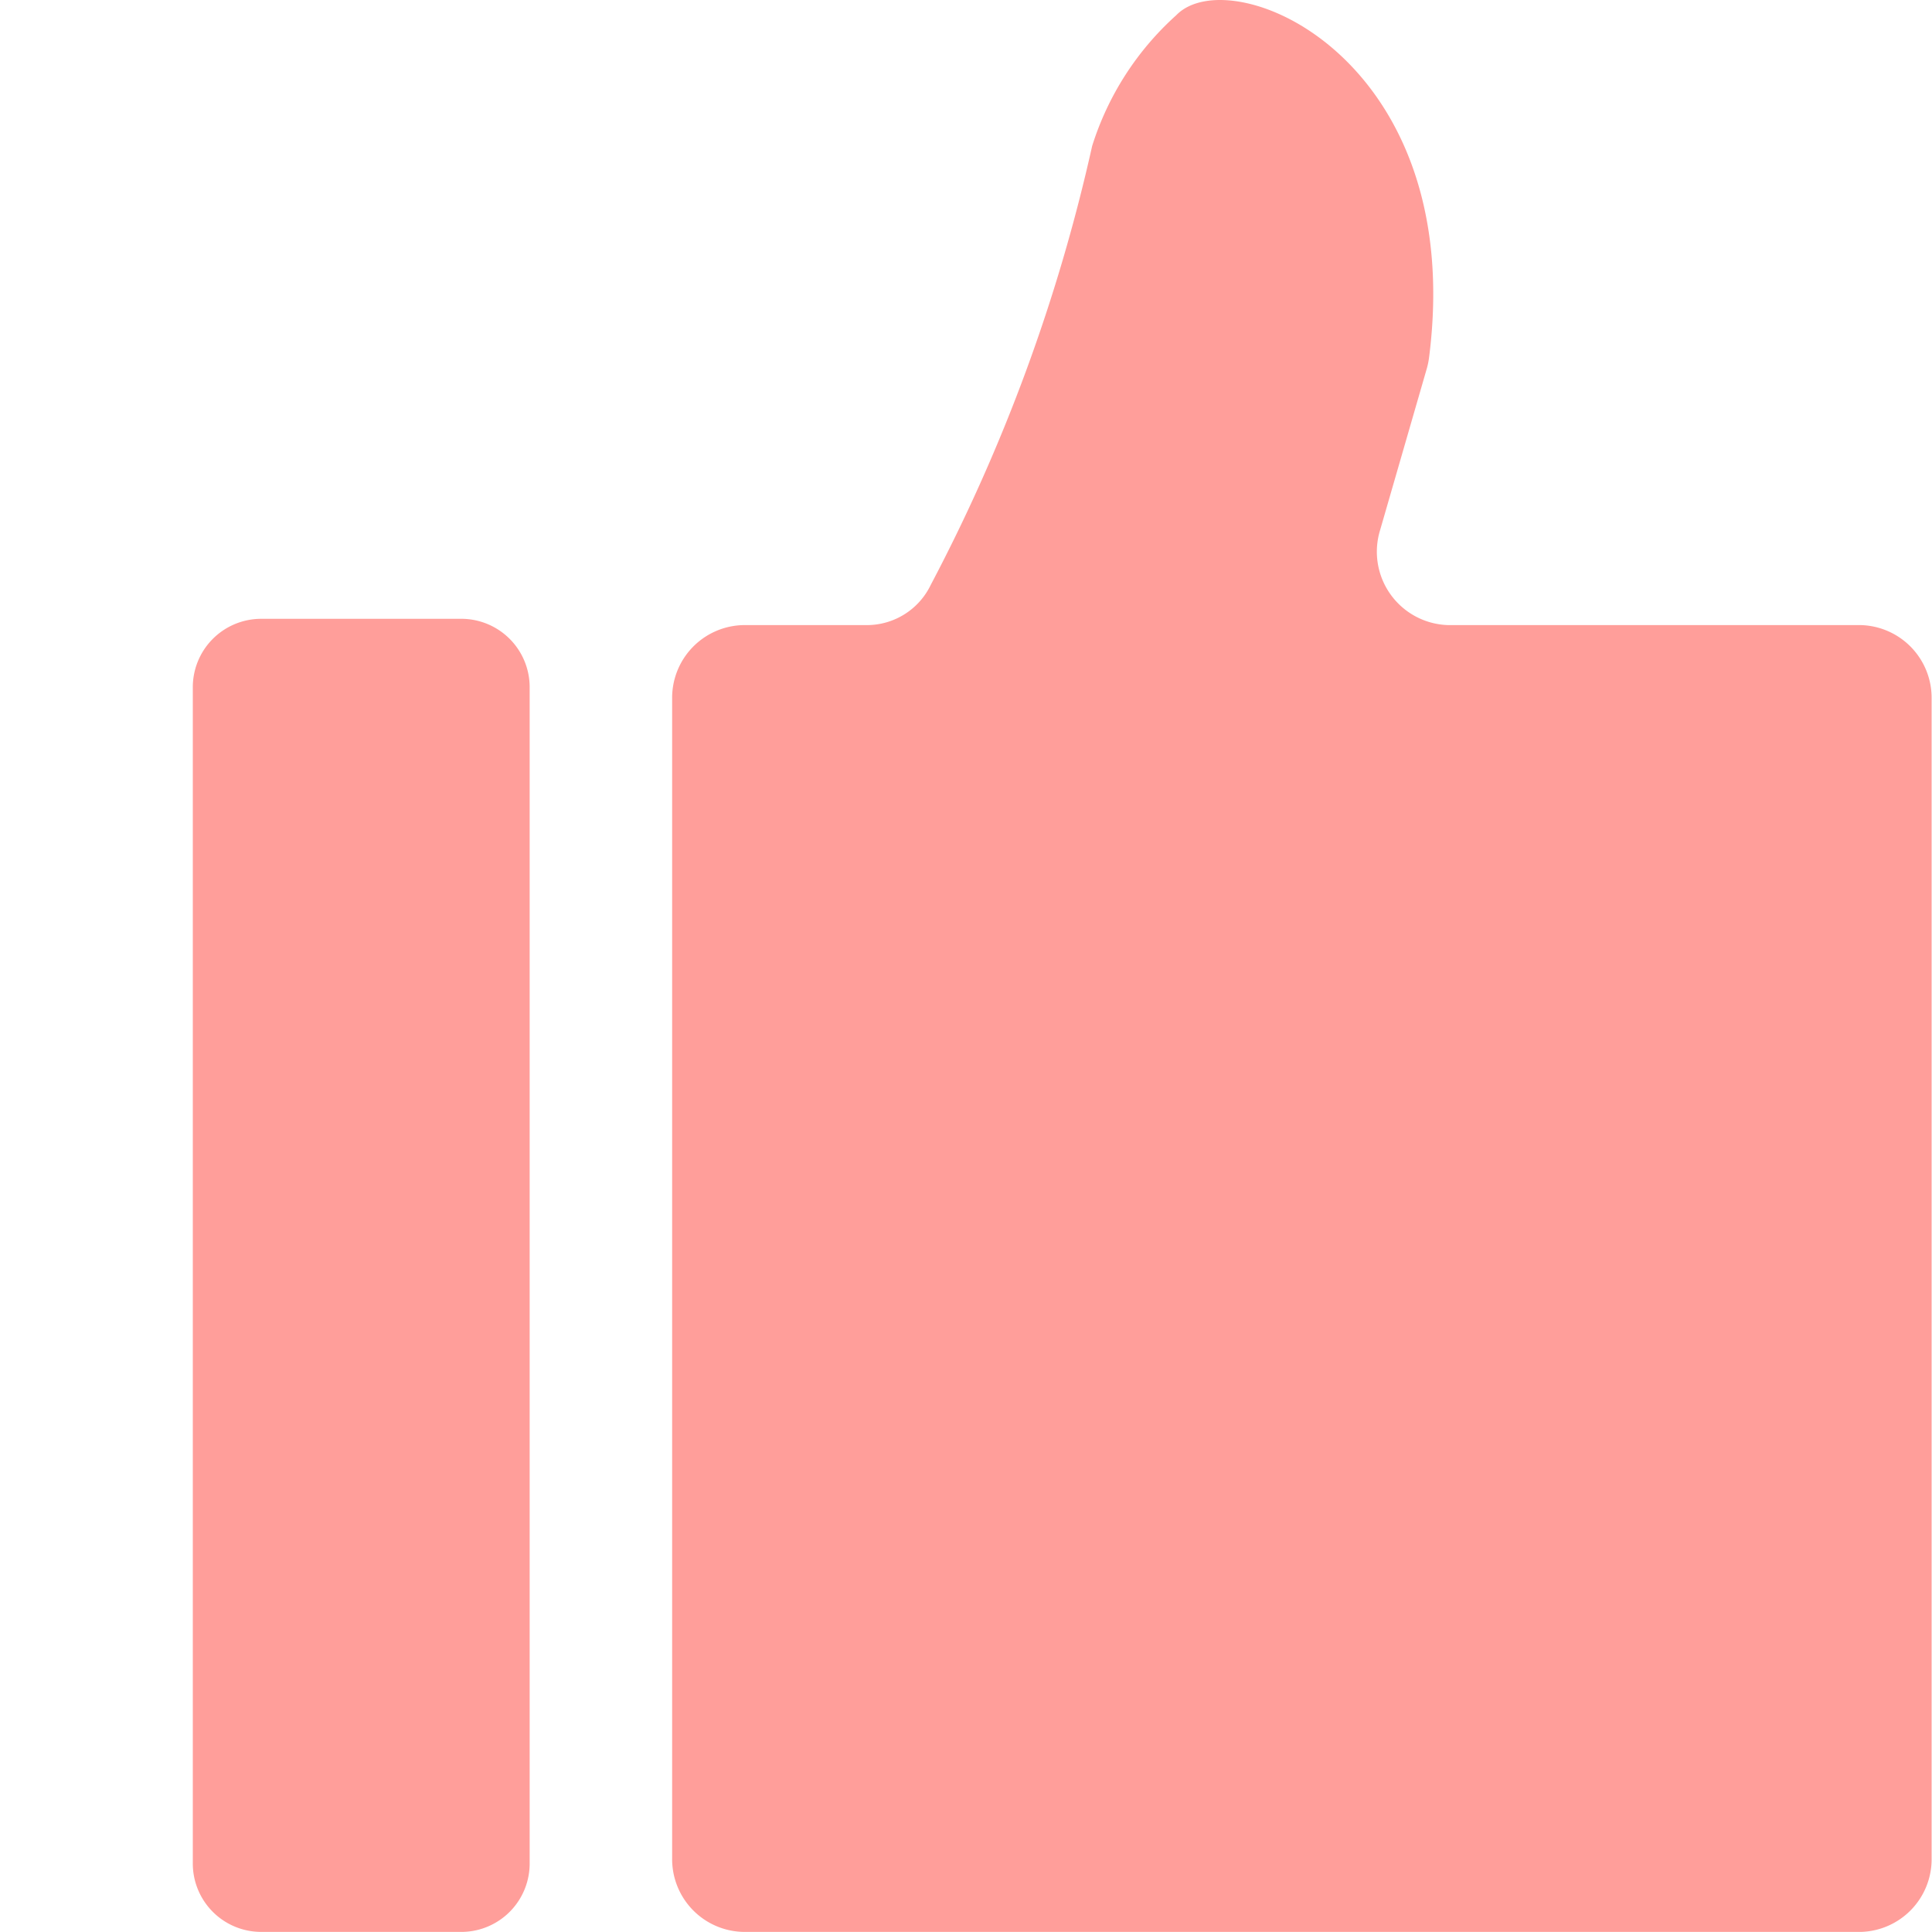 <svg id="点赞" xmlns="http://www.w3.org/2000/svg" width="20" height="20" viewBox="0 0 20 20">
  <rect id="矩形_21" data-name="矩形 21" width="20" height="20" transform="translate(0 0)" fill="none"/>
  <path id="路径_10" data-name="路径 10" d="M98.7,71.073h2.094a.708.708,0,0,1,.693.718V83.948a.708.708,0,0,1-.693.718H98.7A.708.708,0,0,1,98,83.948V71.792A.708.708,0,0,1,98.7,71.073Zm16.57.065h-4.273a.76.76,0,0,1-.706-.984l.481-1.664a.773.773,0,0,0,.025-.117c.4-3.11-2.05-4.136-2.617-3.548a3.046,3.046,0,0,0-.87,1.353,18.234,18.234,0,0,1-1.67,4.542.734.734,0,0,1-.657.418h-1.284a.753.753,0,0,0-.737.764v12a.753.753,0,0,0,.737.764h11.572A.753.753,0,0,0,116,83.9v-12A.753.753,0,0,0,115.267,71.138Z" transform="translate(-96.004 -64.667)" fill="#ff9e9a"/>
</svg>
